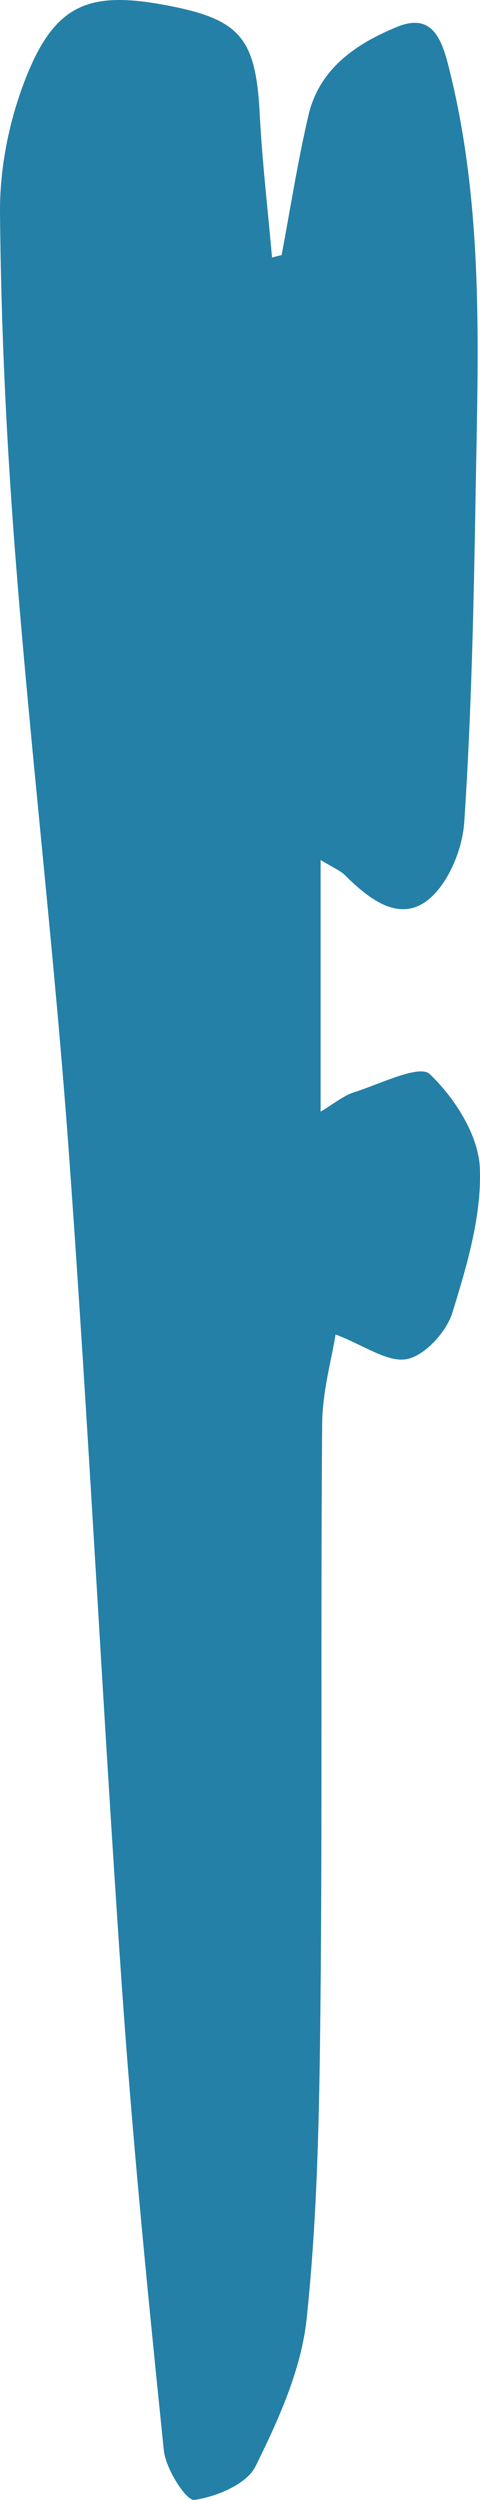 <?xml version="1.0" encoding="UTF-8" standalone="no"?>
<!-- Generator: Adobe Illustrator 27.2.0, SVG Export Plug-In . SVG Version: 6.00 Build 0)  -->

<svg
   version="1.1"
   id="Layer_0_xA0_Image_00000078748494692590444290000013745952612971550650_"
   x="0px"
   y="0px"
   viewBox="0 0 49.019 254.773"
   xml:space="preserve"
   sodipodi:docname="f_lowercase.svg"
   width="49.019"
   height="254.773"
   inkscape:version="1.4 (e7c3feb1, 2024-10-09)"
   xmlns:inkscape="http://www.inkscape.org/namespaces/inkscape"
   xmlns:sodipodi="http://sodipodi.sourceforge.net/DTD/sodipodi-0.dtd"
   xmlns="http://www.w3.org/2000/svg"
   xmlns:svg="http://www.w3.org/2000/svg"><defs
   id="defs1" /><sodipodi:namedview
   id="namedview1"
   pagecolor="#ffffff"
   bordercolor="#000000"
   borderopacity="0.25"
   inkscape:showpageshadow="2"
   inkscape:pageopacity="0.0"
   inkscape:pagecheckerboard="0"
   inkscape:deskcolor="#d1d1d1"
   inkscape:zoom="0.066157761"
   inkscape:cx="30.230769"
   inkscape:cy="120.92308"
   inkscape:window-width="1120"
   inkscape:window-height="1011"
   inkscape:window-x="7"
   inkscape:window-y="33"
   inkscape:window-maximized="0"
   inkscape:current-layer="Layer_0_xA0_Image_00000078748494692590444290000013745952612971550650_" />
<g
   id="g1"
   style="fill:#2480a7;fill-opacity:1"
   transform="translate(-298.579,-77.69)">
	<path
   d="m 327.34,103.69 c 0.89,-4.74 1.64,-9.52 2.73,-14.22 1.11,-4.79 4.88,-7.33 9.06,-9.04 3.32,-1.36 4.43,0.81 5.2,3.8 3.72,14.44 3.07,29.14 2.82,43.81 -0.19,11.16 -0.42,22.33 -1.16,33.46 -0.19,2.81 -1.7,6.42 -3.84,8.01 -2.94,2.18 -6,-0.3 -8.39,-2.67 -0.42,-0.41 -1.01,-0.64 -2.44,-1.51 0,8.83 0,17 0,25.65 1.36,-0.8 2.31,-1.62 3.41,-1.97 2.63,-0.83 6.67,-2.86 7.73,-1.86 2.54,2.4 4.98,6.22 5.12,9.56 0.2,4.89 -1.32,9.96 -2.8,14.75 -0.6,1.96 -2.81,4.38 -4.65,4.74 -1.97,0.38 -4.37,-1.41 -7.28,-2.51 -0.4,2.5 -1.34,5.8 -1.37,9.11 -0.16,19.88 0.03,39.76 -0.18,59.63 -0.11,10.55 -0.3,21.14 -1.41,31.61 -0.55,5.16 -2.88,10.28 -5.22,15.01 -0.9,1.81 -3.99,3.09 -6.24,3.41 -0.84,0.12 -2.93,-3.17 -3.12,-5.04 -1.64,-15.95 -3.23,-31.92 -4.33,-47.91 -1.95,-28.2 -3.34,-56.45 -5.39,-84.64 -1.44,-19.81 -3.77,-39.56 -5.35,-59.36 -0.96,-12.03 -1.56,-24.1 -1.66,-36.16 -0.04,-4.75 1.02,-9.8 2.83,-14.2 2.92,-7.06 6.39,-8.36 13.96,-6.96 7.8,1.44 9.34,3.34 9.74,11.24 0.25,4.84 0.83,9.67 1.25,14.51 0.32,-0.1 0.65,-0.18 0.98,-0.25 z"
   id="path1"
   style="fill:#2480a7;fill-opacity:1" />
</g>
</svg>
